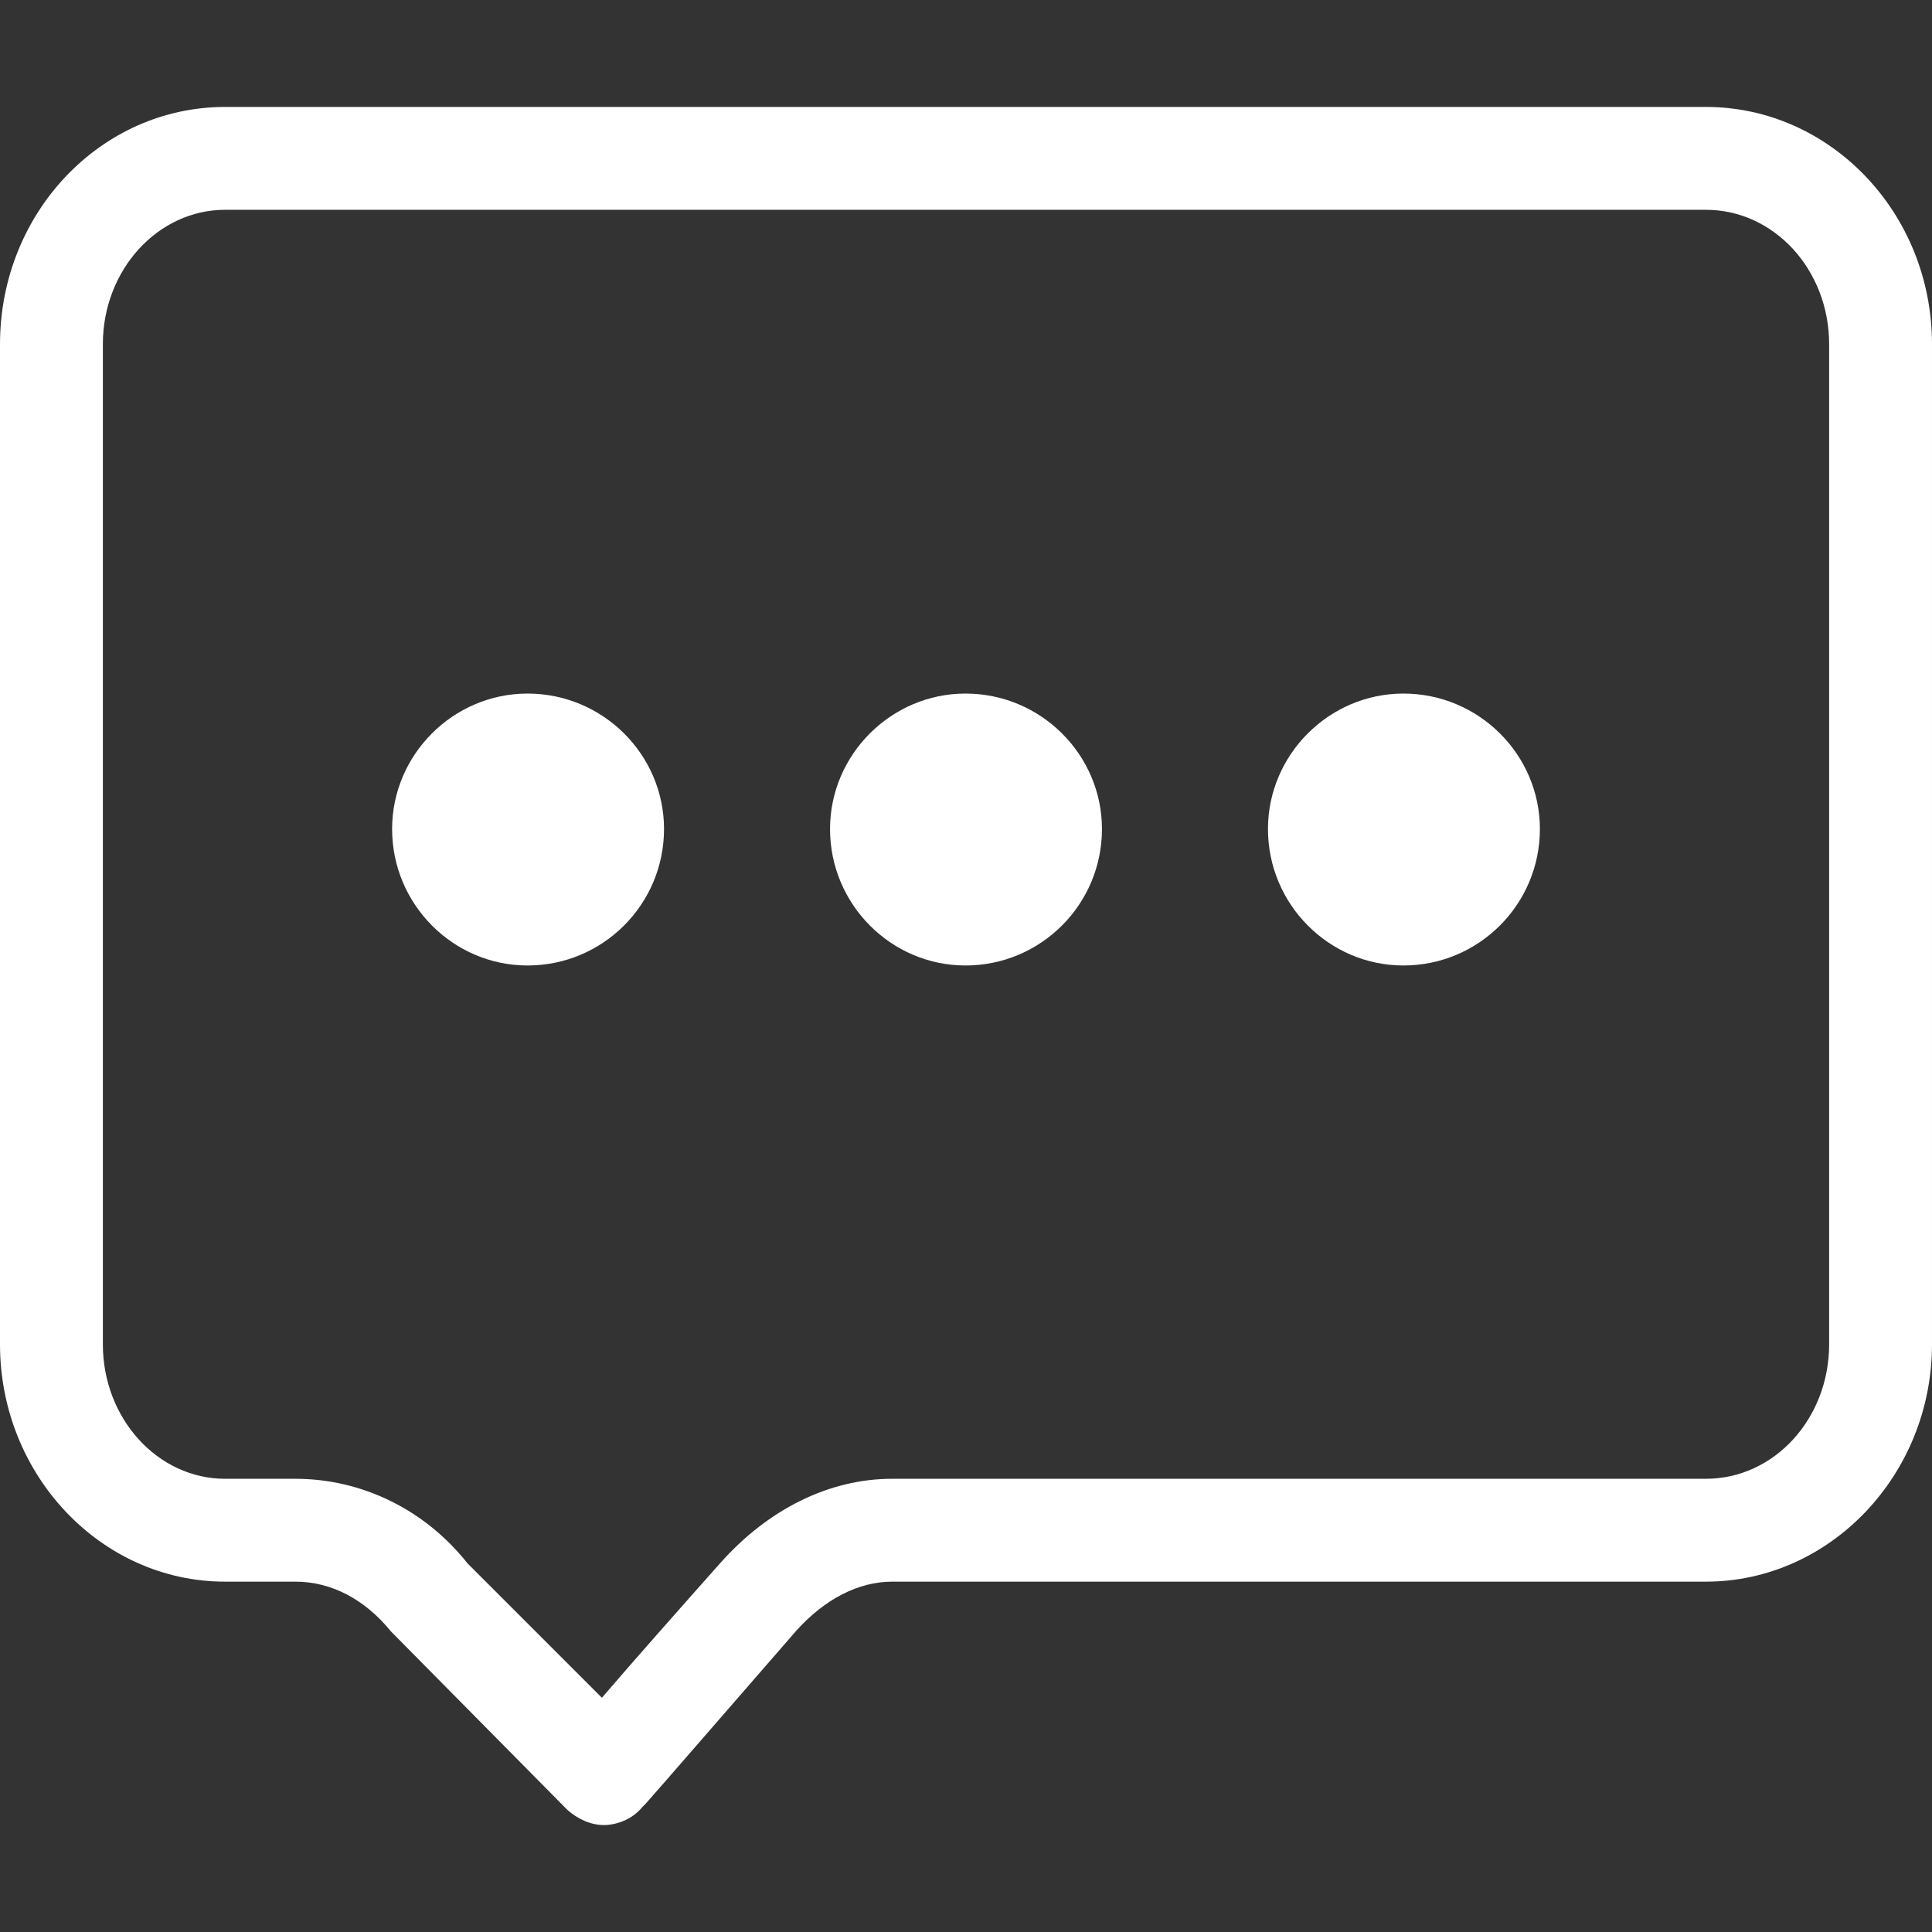 <svg xmlns="http://www.w3.org/2000/svg" xml:space="preserve" width="24px" height="24px" version="1.0" style="shape-rendering:geometricPrecision; text-rendering:geometricPrecision; image-rendering:optimizeQuality; fill-rule:evenodd; clip-rule:evenodd"
viewBox="0 0 1897 1897"
 xmlns:xlink="http://www.w3.org/1999/xlink">
 <rect x="0" y="0" width="1897" height="1897" fill="#333333" stroke="none"/>
 <defs>
  <style type="text/css">
   <![CDATA[
    .fil0 {fill:white;fill-rule:nonzero}
   ]]>
  </style>
 </defs>
 <g id="Camada_x0020_1">
  <g id="_2653392453552">
   <path class="fil0" d="M518 948c74,0 134,-60 134,-134 0,-73 -60,-133 -134,-133 -73,0 -133,60 -133,133 0,74 60,134 133,134z"/>
   <g>
    <path class="fil0" d="M1675 105l-1454 0c-122,0 -221,104 -221,233l0 982c0,128 99,233 221,233l69 0c35,0 68,17 94,49l173 175c10,9 23,15 36,15l2 0 0 0c14,-1 27,-7 36,-18l3 -3c16,-18 88,-101 148,-170 28,-31 61,-48 94,-48l799 0c122,0 222,-105 222,-233l0 -982c0,-129 -100,-233 -222,-233zm-1574 233c0,-73 54,-132 120,-132l1454 0c67,0 121,59 121,132l0 982c0,73 -54,132 -121,132l-799 0c-62,0 -122,30 -169,83 -40,45 -86,97 -116,132l-132 -132c-42,-53 -104,-83 -169,-83l-69 0c-66,0 -120,-59 -120,-132l0 -982z"/>
    <path class="fil0" d="M948 948c74,0 134,-60 134,-134 0,-73 -60,-133 -134,-133 -73,0 -133,60 -133,133 0,74 60,134 133,134z"/>
   </g>
   <path class="fil0" d="M1378 948c74,0 134,-60 134,-134 0,-73 -60,-133 -134,-133 -73,0 -133,60 -133,133 0,74 60,134 133,134z"/>
  </g>
 </g>
</svg>
